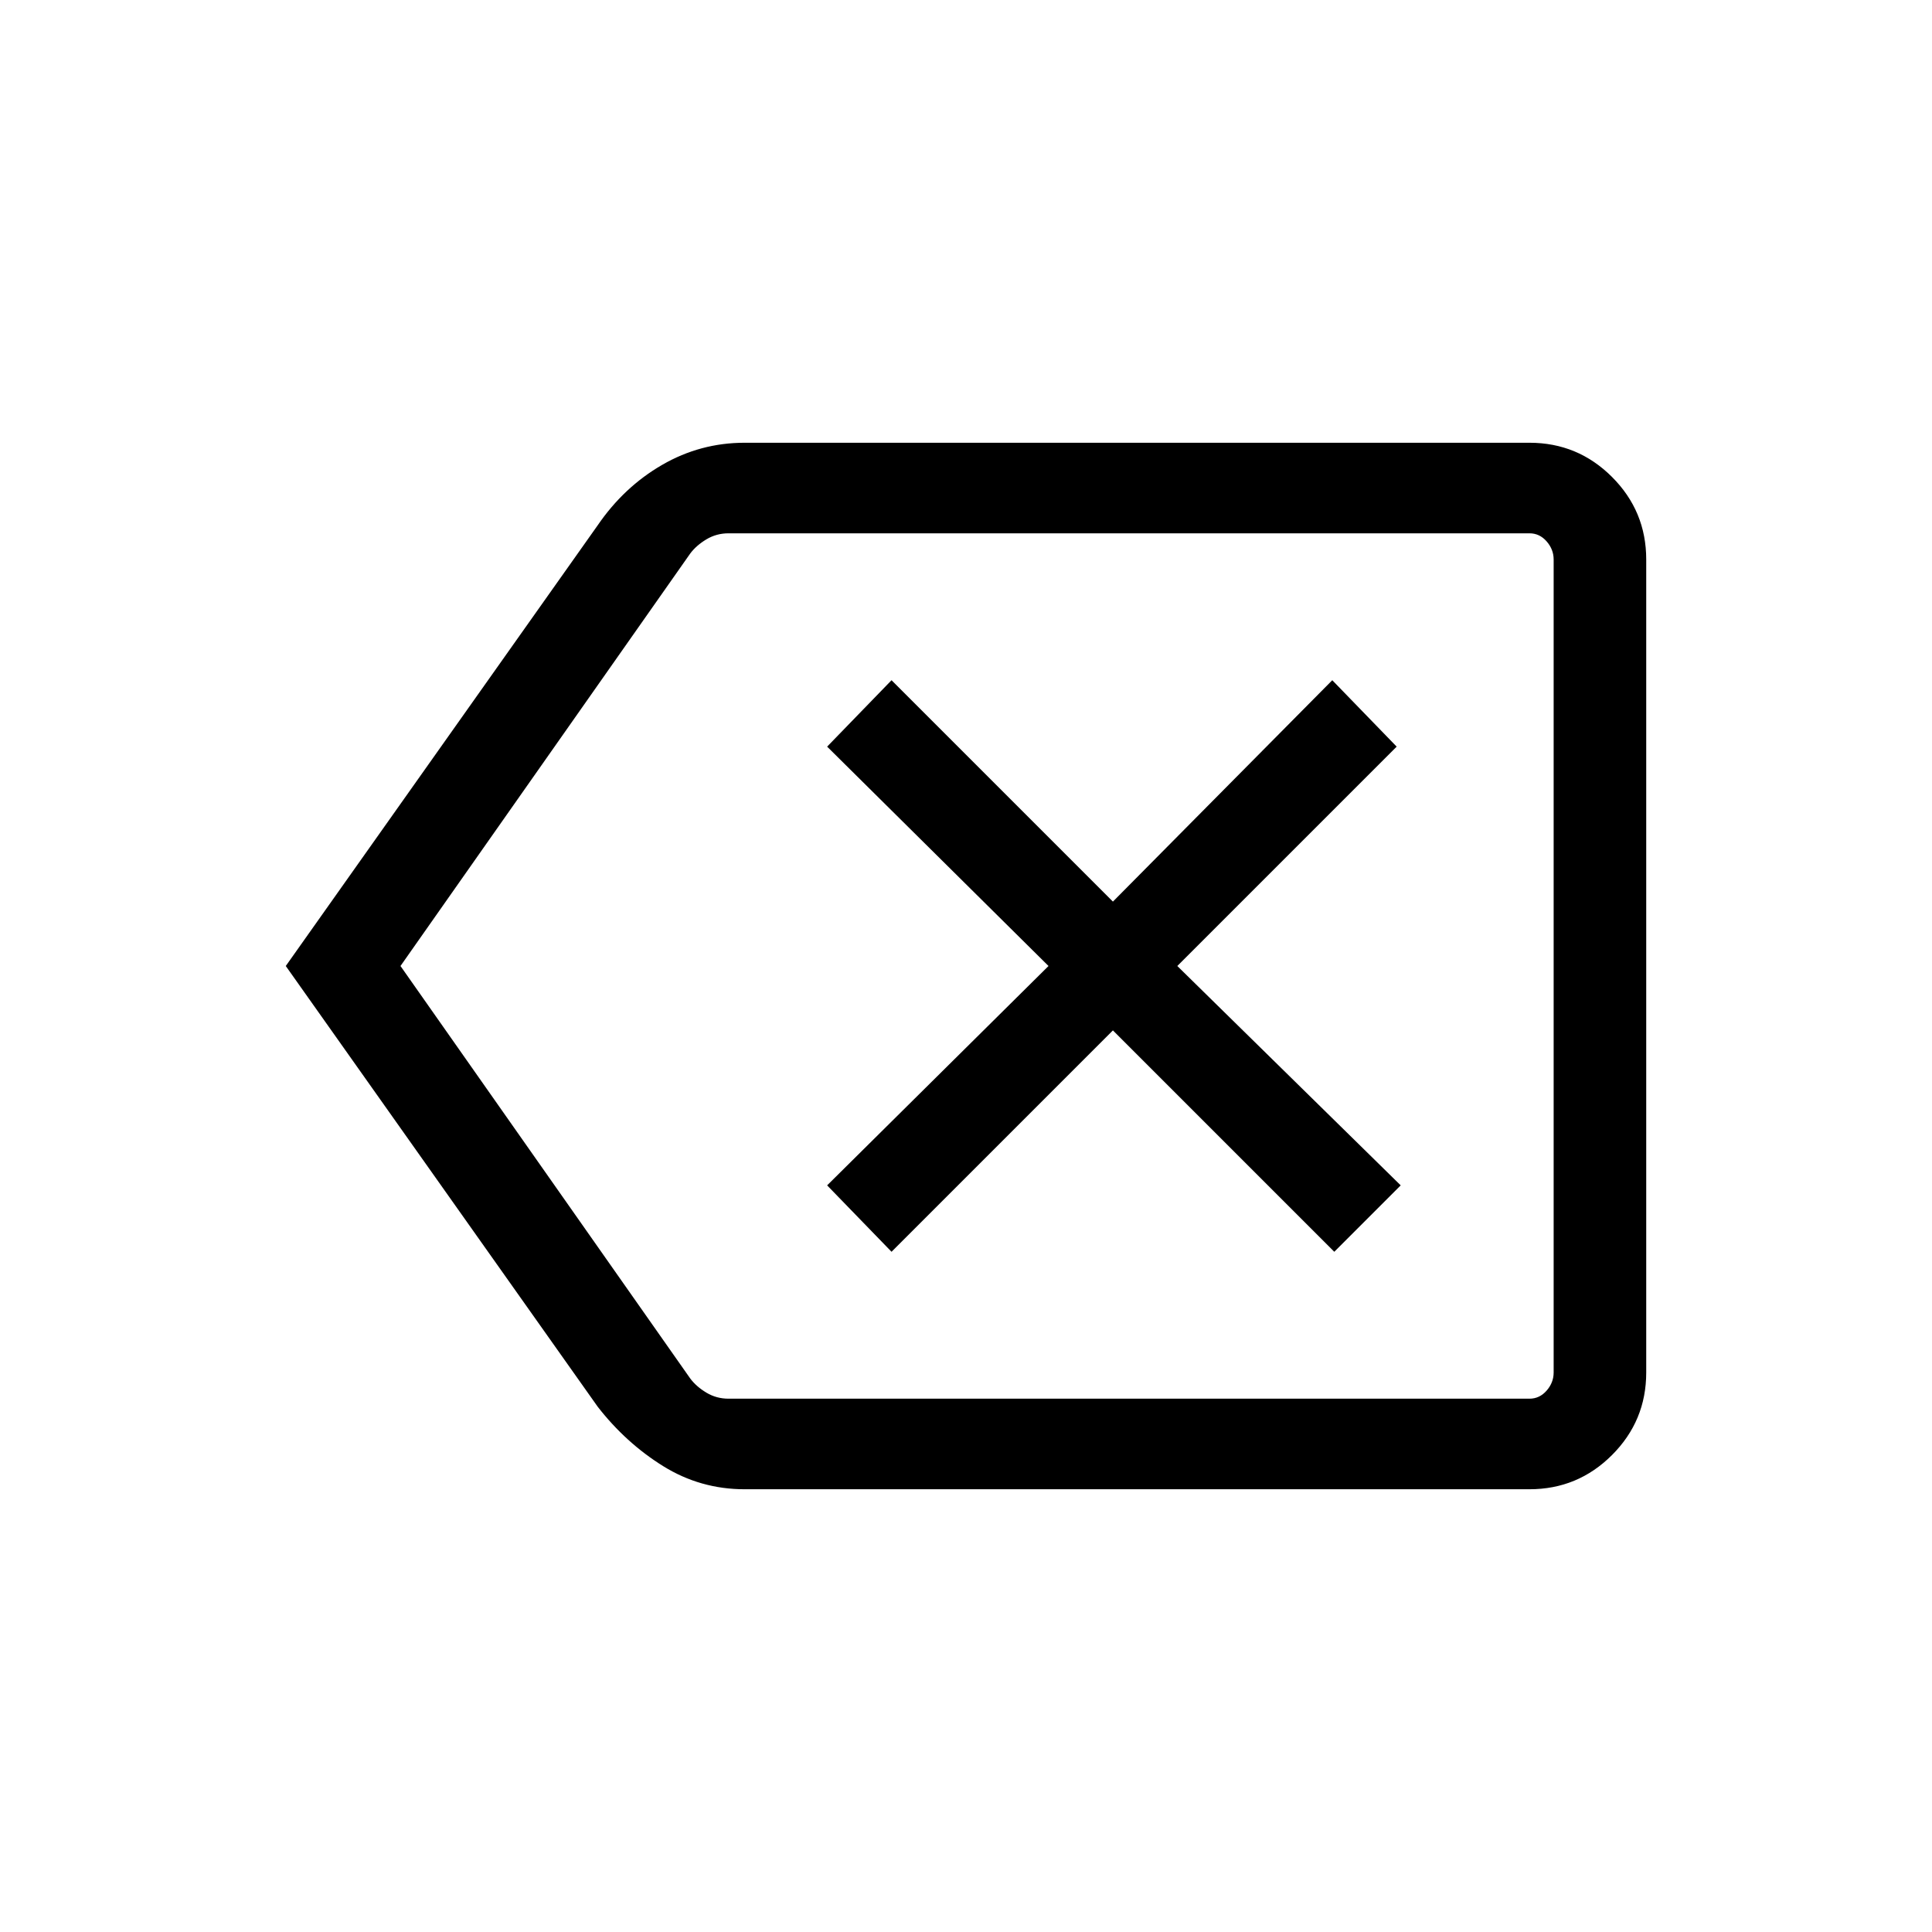 <svg xmlns="http://www.w3.org/2000/svg" height="48" width="48"><path d="M22.15 31.1 27.65 25.6 33.15 31.1 34.8 29.45 29.25 24 34.7 18.55 33.1 16.9 27.65 22.4 22.15 16.9 20.55 18.55 26.05 24 20.55 29.45ZM7.1 24 14.85 13.05Q15.5 12.1 16.45 11.55Q17.4 11 18.5 11H38Q39.2 11 40.05 11.85Q40.9 12.7 40.9 13.9V34.1Q40.9 35.3 40.05 36.15Q39.2 37 38 37H18.5Q17.4 37 16.475 36.425Q15.55 35.85 14.85 34.95ZM9.95 24 17.15 34.25Q17.3 34.45 17.55 34.6Q17.8 34.75 18.1 34.75H38Q38.25 34.75 38.425 34.55Q38.6 34.35 38.6 34.1V13.9Q38.6 13.65 38.425 13.45Q38.25 13.25 38 13.25H18.1Q17.8 13.25 17.55 13.4Q17.3 13.55 17.15 13.75ZM38.6 24V13.75Q38.6 13.55 38.6 13.4Q38.6 13.25 38.6 13.25Q38.6 13.25 38.6 13.45Q38.6 13.65 38.6 13.9V34.1Q38.6 34.35 38.6 34.55Q38.6 34.75 38.6 34.75Q38.6 34.75 38.6 34.6Q38.6 34.45 38.6 34.25Z"/></svg>